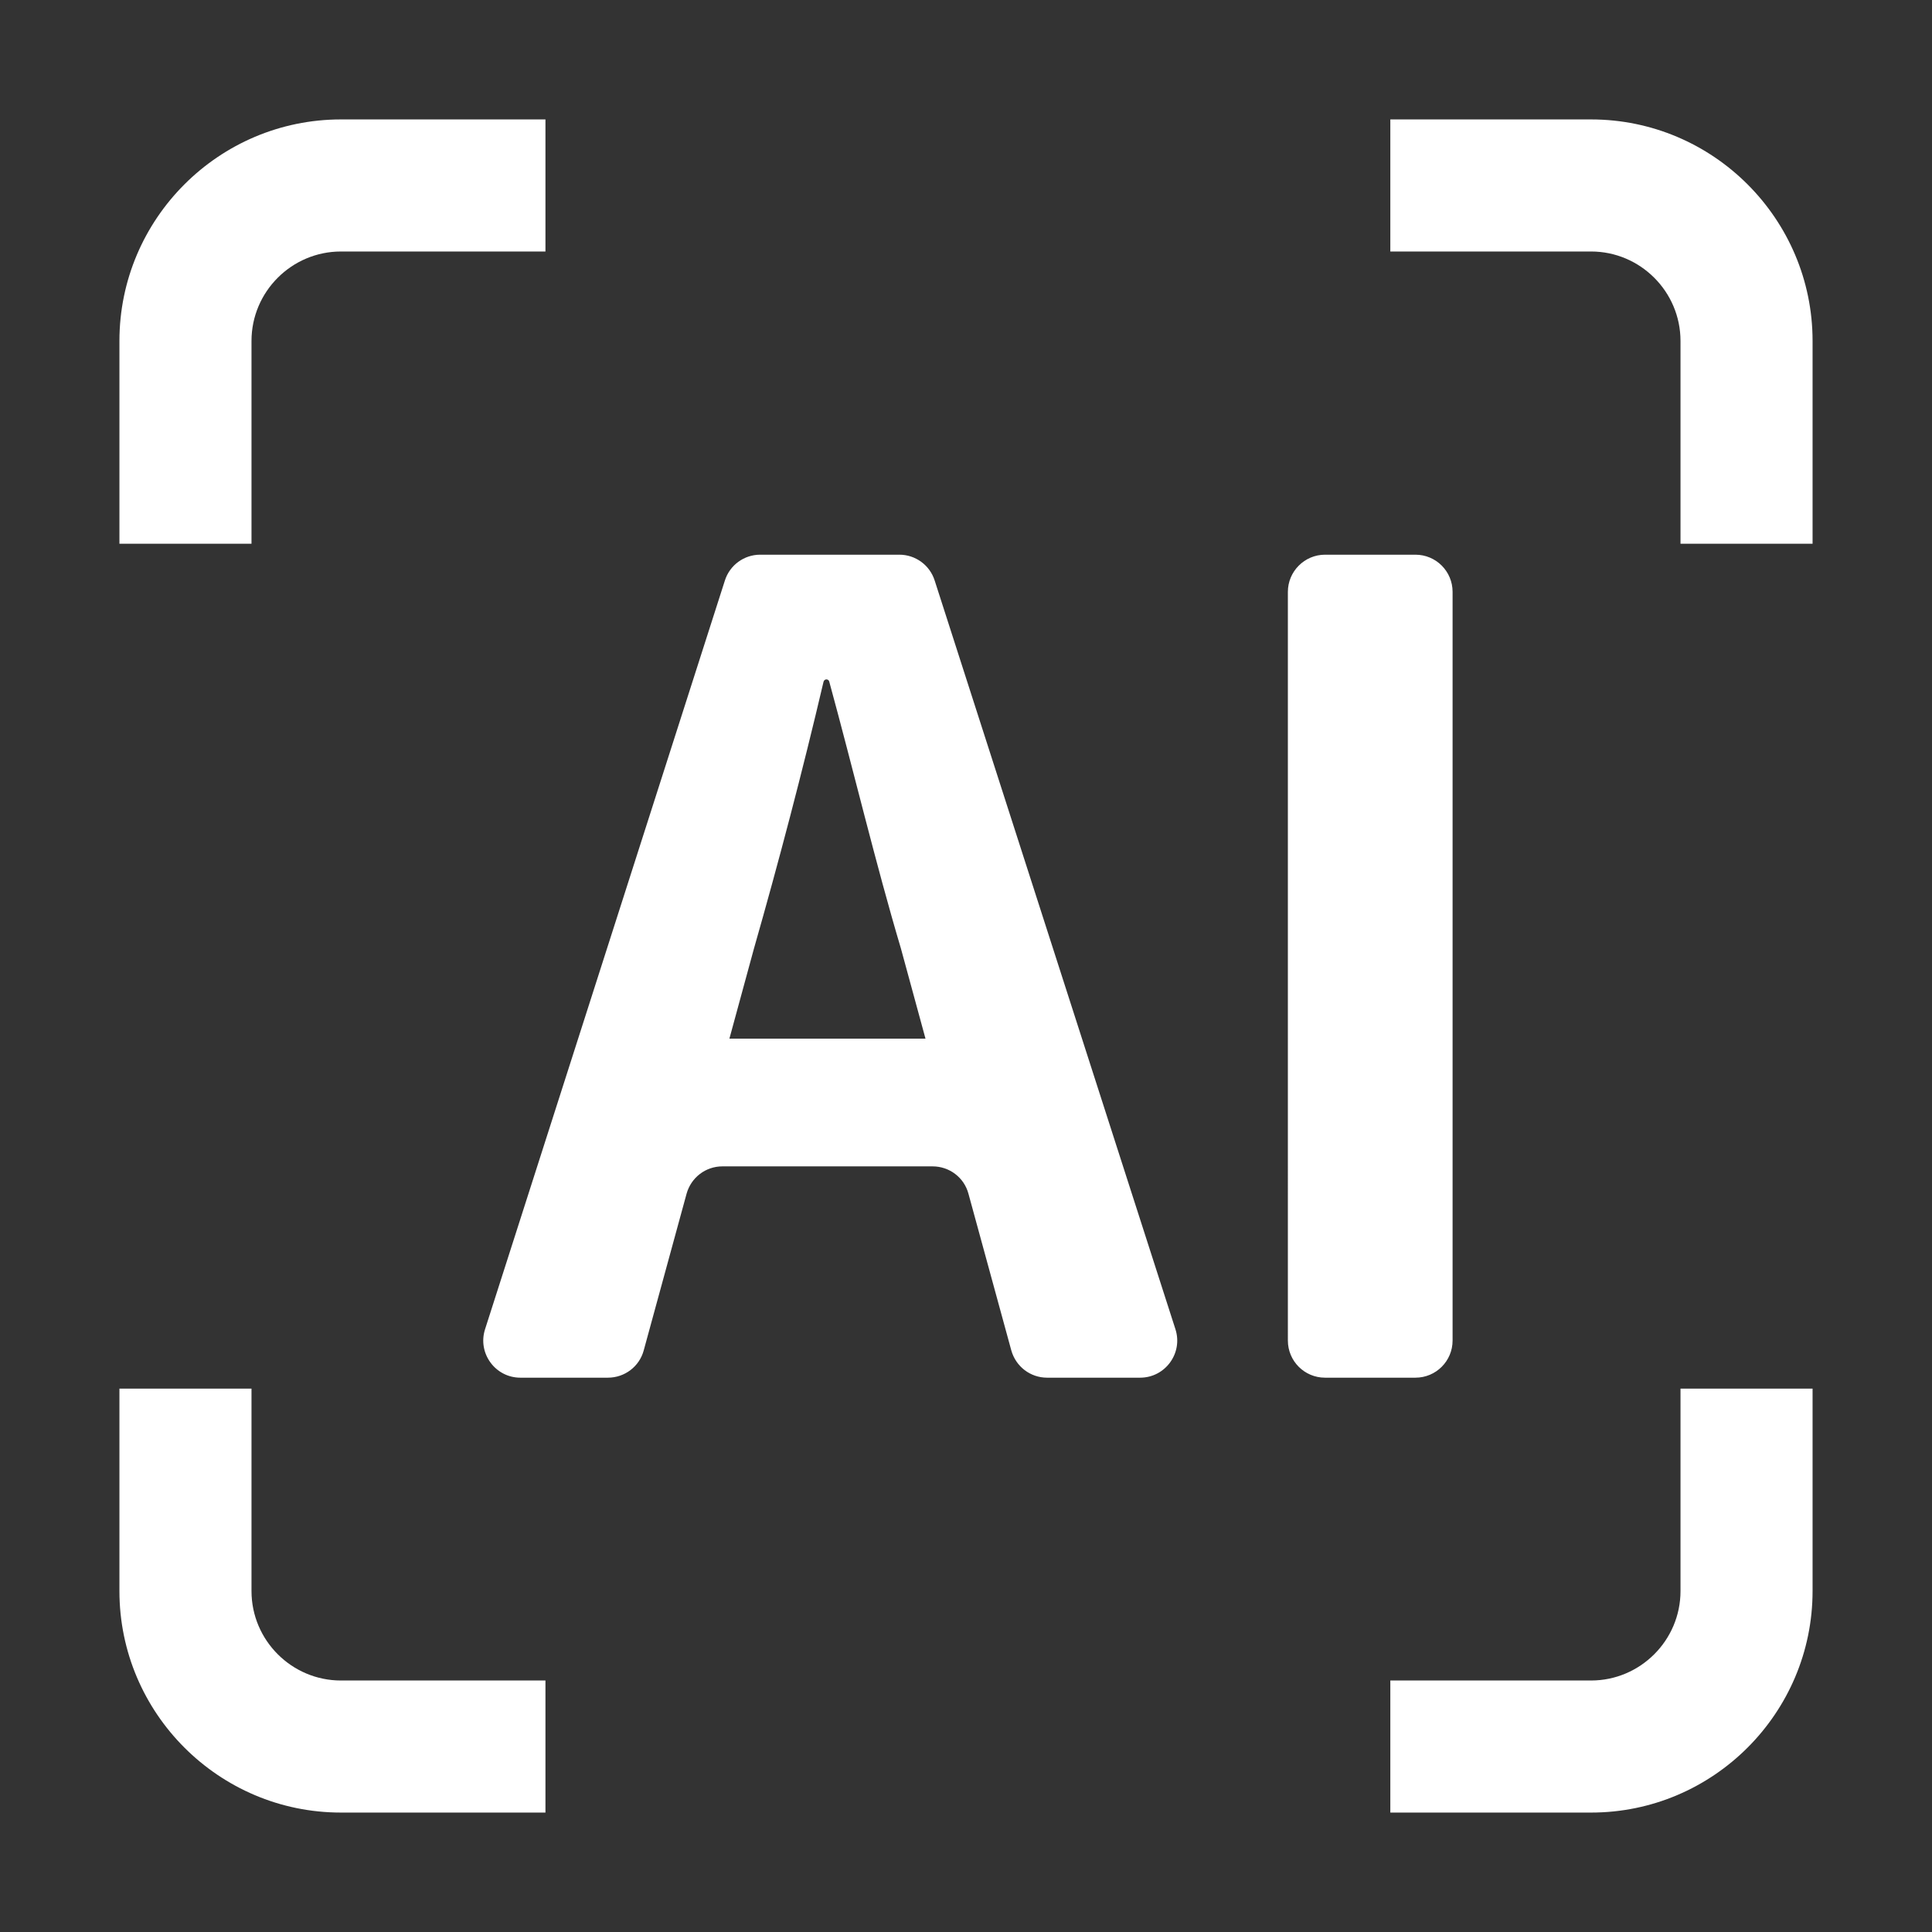 <?xml version="1.0" standalone="no"?><!DOCTYPE svg PUBLIC "-//W3C//DTD SVG 1.1//EN" "http://www.w3.org/Graphics/SVG/1.1/DTD/svg11.dtd"><svg t="1714799545319" class="icon" viewBox="0 0 1024 1024" version="1.1" xmlns="http://www.w3.org/2000/svg" p-id="27041" xmlns:xlink="http://www.w3.org/1999/xlink" width="32" height="32"><rect x="0" y="0" width="1024" height="1024" fill="#333333" stroke="none"/><path d="M494.3 618.2H382.9c-8.9 0-16.6 5.9-19 14.5l-22.7 83c-2.3 8.6-10.1 14.5-19 14.5h-46.4c-13.3 0-22.8-13-18.7-25.7l127.1-396.8c2.6-8.2 10.2-13.7 18.7-13.7h73.8c8.5 0 16.1 5.5 18.7 13.7L623 704.5c4.1 12.7-5.4 25.7-18.7 25.7H555c-8.9 0-16.6-5.9-19-14.5l-22.7-83c-2.3-8.6-10.1-14.5-19-14.5z m-3.8-67.8l-13-47.7c-13.4-45-25.2-94.7-38-141.5-0.2-0.7-0.8-1.1-1.5-1.1s-1.3 0.5-1.5 1.2c-11.1 47.4-24 96.4-36.9 141.5l-13 47.7h103.9zM702.3 294h47.9c10.9 0 19.7 8.8 19.7 19.7v396.8c0 10.9-8.8 19.7-19.7 19.7h-47.9c-10.9 0-19.7-8.8-19.7-19.7V313.7c0-10.8 8.8-19.7 19.7-19.7zM133.3 180.7c0-26.1 21.3-47.4 47.4-47.4h108.4v-70H180.7C116 63.3 63.3 116 63.3 180.7v107.5h70V180.7zM843.3 133.3c26.1 0 47.4 21.3 47.4 47.4v107.5h70V180.7c0-64.7-52.7-117.4-117.4-117.4H736.9v70h106.4zM890.7 843.3c0 26.1-21.3 47.4-47.4 47.4H736.9v70h106.4c64.7 0 117.4-52.7 117.4-117.4V736h-70v107.3zM180.7 890.7c-26.1 0-47.4-21.3-47.4-47.4V736h-70v107.3c0 64.7 52.7 117.4 117.4 117.4h108.4v-70H180.7z" p-id="27042" fill="#ffffff"></path></svg>